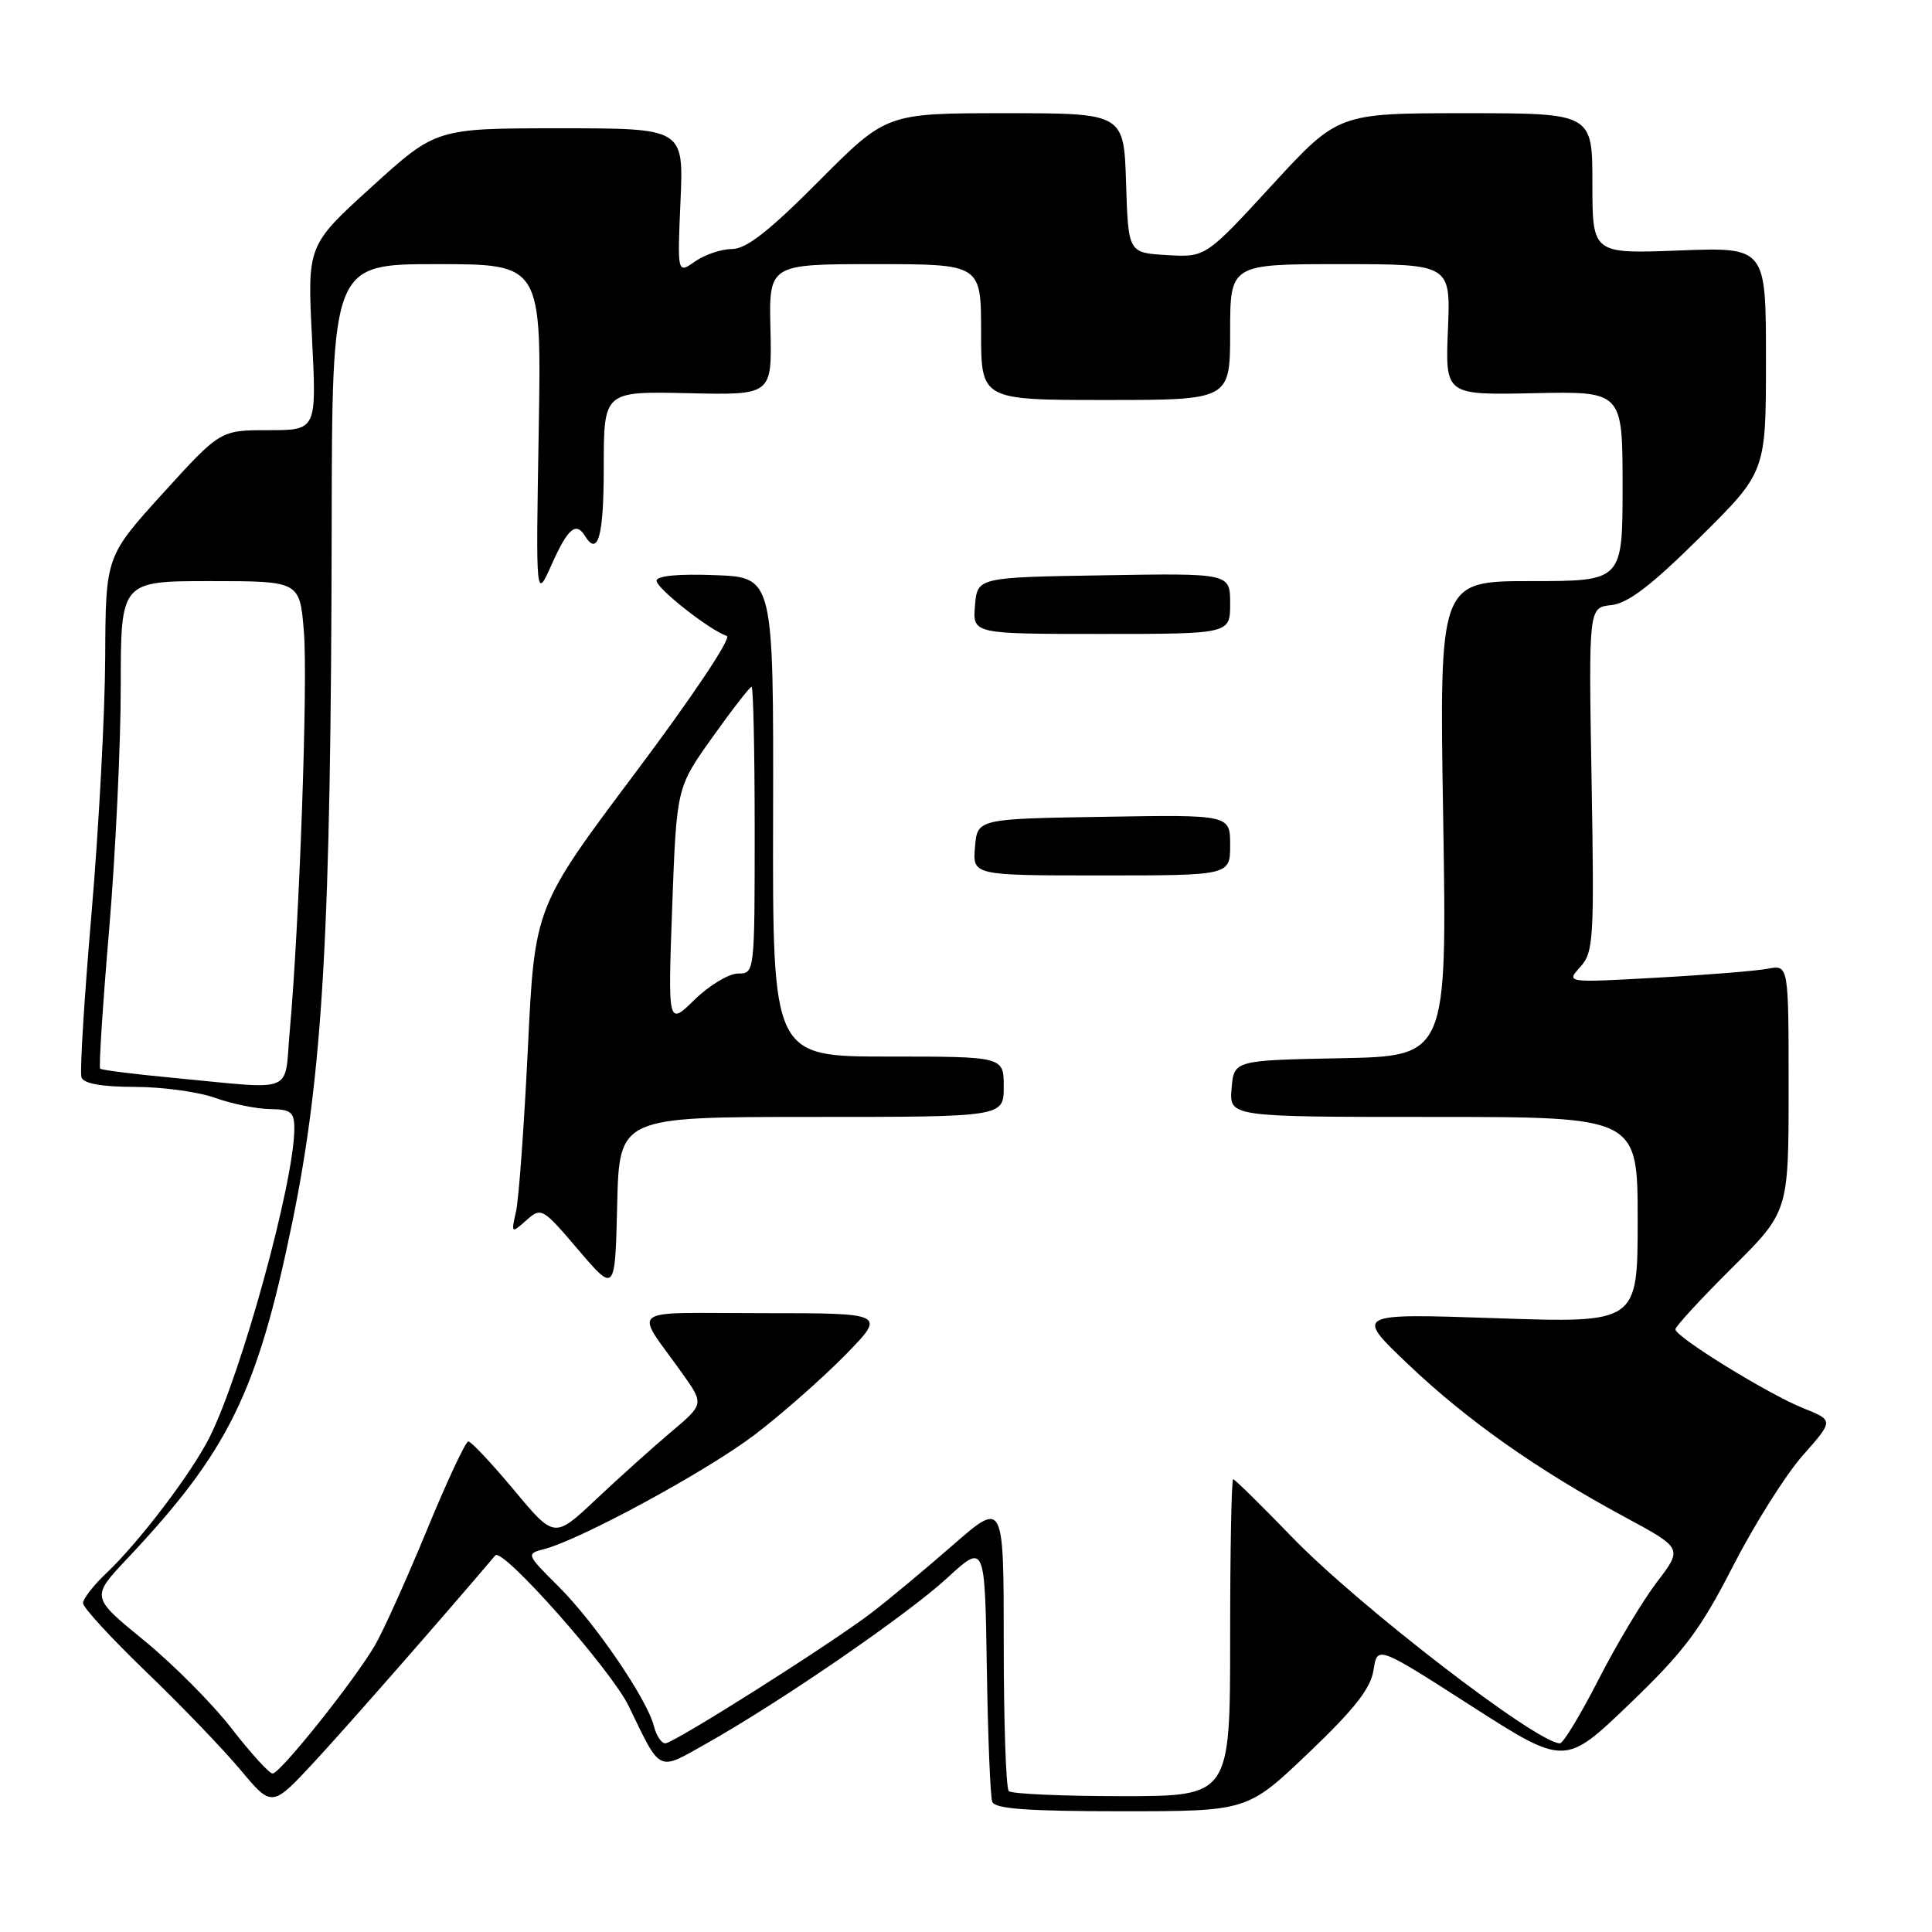 <?xml version="1.0" encoding="UTF-8" standalone="no"?>
<!DOCTYPE svg PUBLIC "-//W3C//DTD SVG 1.1//EN" "http://www.w3.org/Graphics/SVG/1.1/DTD/svg11.dtd" >
<svg xmlns="http://www.w3.org/2000/svg" xmlns:xlink="http://www.w3.org/1999/xlink" version="1.1" viewBox="0 0 256 256">
 <g >
 <path fill="currentColor"
d=" M 173.39 232.27 C 179.48 226.46 181.62 223.73 182.00 221.29 C 182.50 218.05 182.50 218.05 194.93 226.03 C 207.36 234.00 207.36 234.00 215.93 225.77 C 223.17 218.81 225.30 215.98 229.63 207.52 C 232.46 202.01 236.61 195.41 238.87 192.86 C 242.98 188.21 242.98 188.21 238.96 186.60 C 234.30 184.74 222.00 177.15 222.00 176.14 C 222.00 175.76 225.38 172.10 229.50 168.00 C 237.00 160.55 237.00 160.55 237.00 144.20 C 237.00 127.84 237.00 127.84 234.25 128.36 C 232.74 128.65 226.10 129.19 219.50 129.55 C 207.50 130.22 207.50 130.22 209.39 128.13 C 211.16 126.17 211.26 124.50 210.89 103.27 C 210.50 80.50 210.50 80.50 213.50 80.18 C 215.71 79.95 218.79 77.60 225.25 71.20 C 234.00 62.54 234.00 62.54 234.00 47.65 C 234.00 32.75 234.00 32.75 222.50 33.19 C 211.00 33.63 211.00 33.63 211.00 24.31 C 211.00 15.00 211.00 15.00 194.16 15.00 C 177.31 15.00 177.31 15.00 168.53 24.55 C 159.75 34.10 159.75 34.10 154.63 33.80 C 149.50 33.50 149.50 33.50 149.21 24.25 C 148.92 15.00 148.92 15.00 133.19 15.00 C 117.46 15.00 117.46 15.00 108.50 24.00 C 101.90 30.64 98.87 33.00 96.99 33.00 C 95.59 33.00 93.39 33.74 92.10 34.64 C 89.75 36.29 89.75 36.29 90.17 26.64 C 90.59 17.00 90.59 17.00 74.19 17.00 C 57.79 17.00 57.79 17.00 49.26 24.75 C 40.72 32.50 40.72 32.50 41.34 44.75 C 41.96 57.00 41.96 57.00 35.57 57.00 C 29.19 57.00 29.19 57.00 21.59 65.36 C 14.00 73.73 14.00 73.73 13.94 87.11 C 13.91 94.48 13.09 109.72 12.13 121.00 C 11.16 132.28 10.56 142.06 10.79 142.75 C 11.07 143.58 13.44 144.01 17.86 144.02 C 21.51 144.02 26.30 144.68 28.50 145.47 C 30.70 146.26 33.96 146.93 35.75 146.96 C 38.55 146.99 39.00 147.35 39.00 149.54 C 39.00 156.57 31.97 182.14 27.74 190.50 C 25.33 195.27 18.43 204.35 14.10 208.44 C 12.40 210.05 11.00 211.85 11.00 212.42 C 11.00 213.00 14.75 217.08 19.33 221.49 C 23.91 225.89 29.55 231.75 31.85 234.50 C 36.03 239.50 36.03 239.50 41.61 233.50 C 45.82 228.96 58.54 214.46 65.63 206.10 C 66.58 204.98 80.99 221.27 83.31 226.07 C 87.63 234.99 87.06 234.72 93.65 231.00 C 103.54 225.43 120.24 213.94 125.50 209.10 C 130.50 204.50 130.50 204.50 130.76 221.00 C 130.90 230.07 131.22 238.06 131.48 238.75 C 131.82 239.68 136.18 240.00 148.61 240.00 C 165.28 240.00 165.28 240.00 173.39 232.27 Z  M 133.67 237.33 C 133.30 236.97 133.00 228.16 133.00 217.76 C 133.00 198.85 133.00 198.85 126.25 204.74 C 122.54 207.98 117.70 212.01 115.50 213.69 C 109.97 217.91 89.29 231.00 88.15 231.00 C 87.64 231.00 86.96 229.97 86.64 228.71 C 85.75 225.14 78.79 214.96 73.99 210.20 C 69.73 205.96 69.70 205.89 72.08 205.27 C 76.95 204.01 93.68 194.92 100.00 190.11 C 103.58 187.38 108.96 182.64 111.97 179.58 C 117.43 174.00 117.43 174.00 101.09 174.00 C 82.65 174.00 84.01 172.99 90.40 181.97 C 93.30 186.05 93.30 186.05 88.90 189.76 C 86.48 191.80 82.02 195.81 78.98 198.67 C 73.46 203.87 73.46 203.87 68.10 197.43 C 65.15 193.90 62.43 191.00 62.06 191.00 C 61.69 191.00 59.22 196.29 56.56 202.75 C 53.90 209.21 50.81 216.07 49.69 218.00 C 47.00 222.63 37.13 235.00 36.12 235.00 C 35.68 235.00 33.23 232.31 30.67 229.01 C 28.12 225.72 22.88 220.46 19.04 217.33 C 12.06 211.62 12.06 211.62 16.83 206.56 C 30.28 192.28 34.07 184.56 38.70 162.11 C 42.80 142.16 43.86 123.57 43.95 69.75 C 44.00 35.00 44.00 35.00 57.88 35.00 C 71.76 35.00 71.76 35.00 71.38 57.25 C 71.00 79.50 71.00 79.50 73.12 74.75 C 75.24 70.02 76.32 69.09 77.50 71.00 C 79.24 73.82 80.00 71.07 80.00 61.92 C 80.00 51.85 80.00 51.85 91.15 52.10 C 102.29 52.36 102.29 52.36 102.09 43.68 C 101.88 35.00 101.88 35.00 115.94 35.00 C 130.00 35.00 130.00 35.00 130.00 44.00 C 130.00 53.00 130.00 53.00 146.50 53.00 C 163.00 53.00 163.00 53.00 163.00 44.00 C 163.00 35.00 163.00 35.00 177.61 35.00 C 192.22 35.00 192.22 35.00 191.86 43.67 C 191.50 52.35 191.50 52.35 203.25 52.10 C 215.00 51.85 215.00 51.85 215.00 64.43 C 215.00 77.00 215.00 77.00 202.85 77.00 C 190.71 77.00 190.71 77.00 191.23 108.47 C 191.74 139.95 191.74 139.95 177.62 140.22 C 163.50 140.50 163.50 140.50 163.19 144.25 C 162.88 148.00 162.88 148.00 189.94 148.00 C 217.00 148.00 217.00 148.00 217.00 161.65 C 217.00 175.31 217.00 175.31 198.25 174.67 C 179.50 174.03 179.50 174.03 186.58 180.77 C 194.40 188.21 203.68 194.75 215.32 201.03 C 222.97 205.16 222.97 205.16 219.53 209.66 C 217.64 212.14 214.16 217.95 211.80 222.58 C 209.43 227.21 207.14 230.99 206.70 231.00 C 203.67 231.01 179.98 212.77 171.15 203.62 C 167.10 199.43 163.61 196.00 163.40 196.00 C 163.18 196.00 163.00 205.45 163.00 217.00 C 163.00 238.00 163.00 238.00 148.67 238.00 C 140.78 238.00 134.03 237.70 133.67 237.33 Z  M 107.53 148.00 C 133.00 148.00 133.00 148.00 133.00 144.00 C 133.00 140.00 133.00 140.00 117.69 140.00 C 102.37 140.00 102.37 140.00 102.44 108.25 C 102.50 76.50 102.50 76.50 94.75 76.21 C 89.88 76.02 87.00 76.30 87.00 76.95 C 87.00 77.98 94.04 83.51 96.31 84.27 C 96.98 84.49 91.70 92.39 84.17 102.42 C 70.85 120.18 70.85 120.18 69.95 138.84 C 69.45 149.10 68.75 158.85 68.38 160.50 C 67.72 163.45 67.74 163.47 69.74 161.70 C 71.72 159.94 71.87 160.02 76.63 165.61 C 81.50 171.31 81.50 171.31 81.78 159.65 C 82.06 148.00 82.06 148.00 107.53 148.00 Z  M 163.00 111.98 C 163.00 107.95 163.00 107.95 146.25 108.23 C 129.50 108.50 129.50 108.50 129.19 112.25 C 128.88 116.00 128.88 116.00 145.94 116.00 C 163.00 116.00 163.00 116.00 163.00 111.98 Z  M 163.00 79.98 C 163.00 75.95 163.00 75.95 146.25 76.23 C 129.50 76.50 129.50 76.50 129.19 80.25 C 128.88 84.00 128.88 84.00 145.94 84.00 C 163.00 84.00 163.00 84.00 163.00 79.98 Z  M 23.05 142.83 C 17.85 142.34 13.45 141.79 13.27 141.60 C 13.08 141.42 13.62 133.08 14.47 123.07 C 15.31 113.07 16.00 98.61 16.00 90.94 C 16.00 77.00 16.00 77.00 27.86 77.00 C 39.73 77.00 39.73 77.00 40.27 83.75 C 40.81 90.45 39.66 122.60 38.39 136.67 C 37.63 145.09 39.39 144.38 23.05 142.83 Z  M 89.07 120.14 C 89.65 104.35 89.65 104.35 94.41 97.68 C 97.03 94.00 99.36 91.00 99.59 91.00 C 99.81 91.00 100.00 99.55 100.00 110.00 C 100.00 128.93 99.99 129.00 97.79 129.00 C 96.58 129.00 93.99 130.56 92.04 132.46 C 88.50 135.92 88.50 135.92 89.07 120.14 Z "/>
</g>
</svg>
